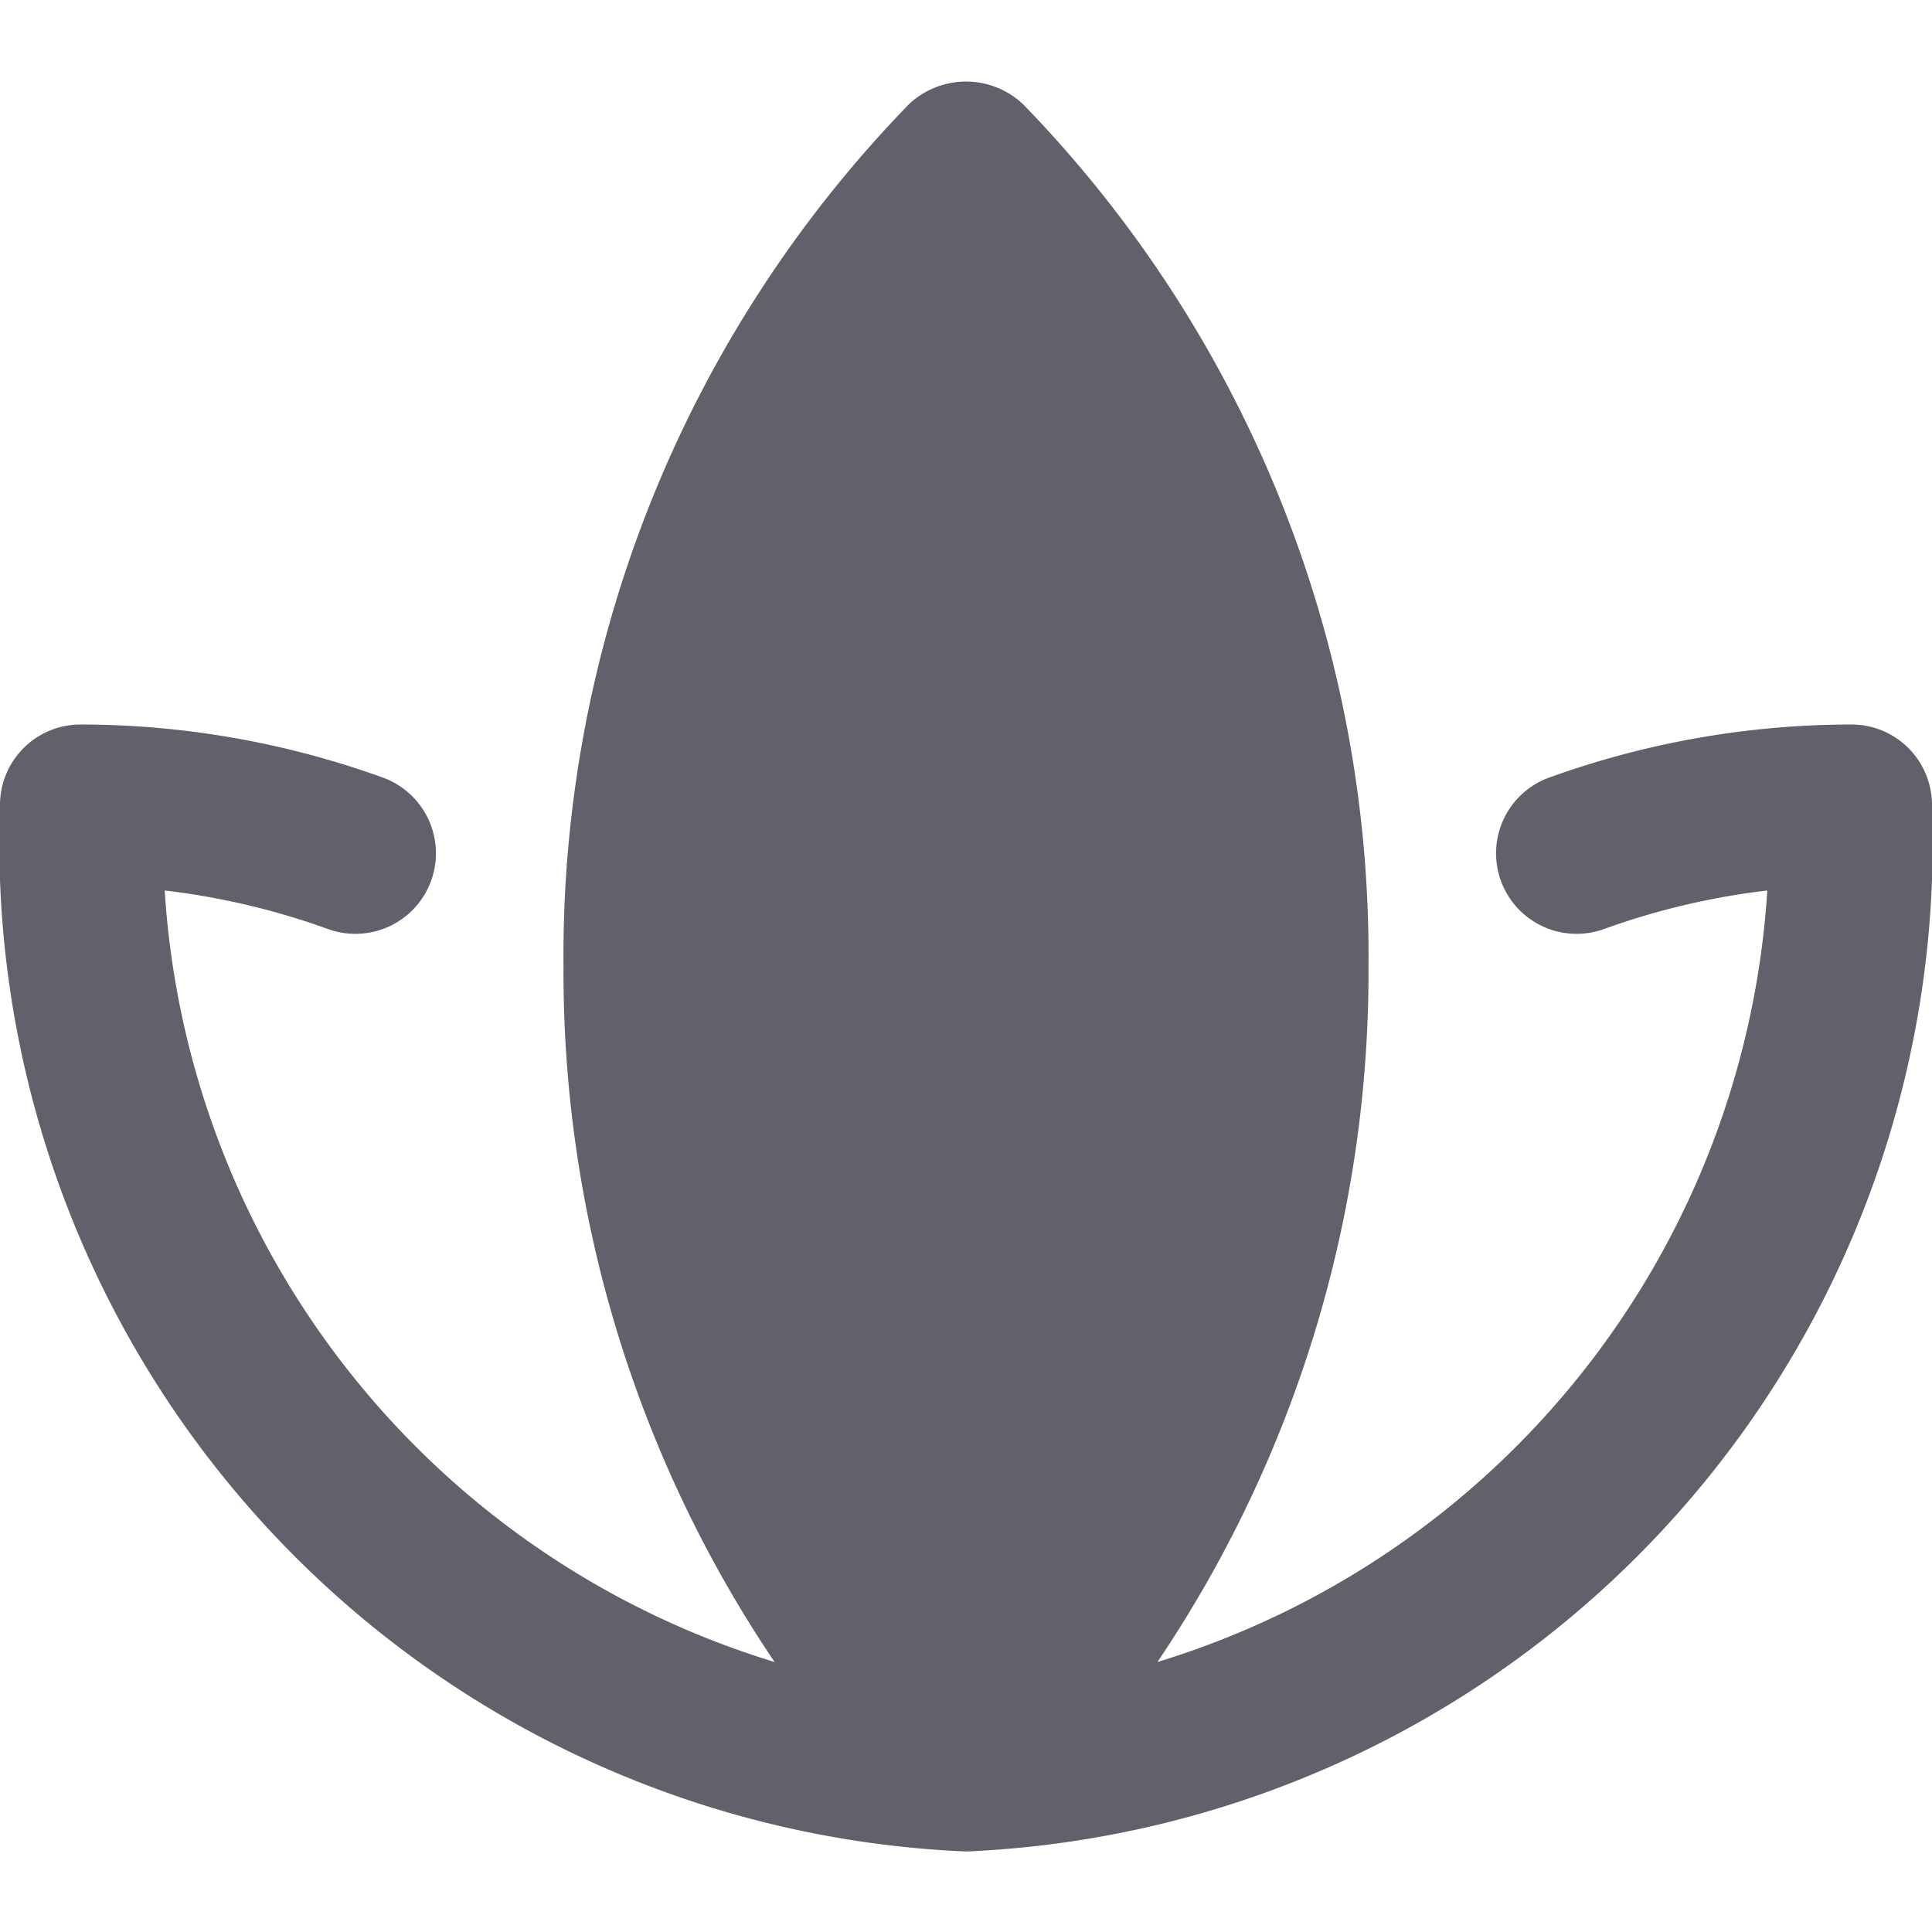 <svg xmlns="http://www.w3.org/2000/svg" height="12" width="12" viewBox="0 0 12 12"><title>lotus flower</title><g fill="#61616b" class="nc-icon-wrapper"><path d="M11.5,4.5a5.537,5.537,0,0,0-1.876.329.5.5,0,0,0,.337.942,4.547,4.547,0,0,1,1.016-.24,5.363,5.363,0,0,1-3.788,4.792A7.661,7.661,0,0,0,8.5,6,7.59,7.59,0,0,0,6.357.65a.516.516,0,0,0-.714,0A7.59,7.59,0,0,0,3.5,6a7.661,7.661,0,0,0,1.311,4.323A5.363,5.363,0,0,1,1.023,5.531a4.547,4.547,0,0,1,1.016.24.5.5,0,0,0,.337-.942A5.537,5.537,0,0,0,.5,4.5.5.5,0,0,0,0,5a6.272,6.272,0,0,0,6,6.5A6.272,6.272,0,0,0,12,5,.5.5,0,0,0,11.5,4.5Z" fill="#61616b"></path></g></svg>